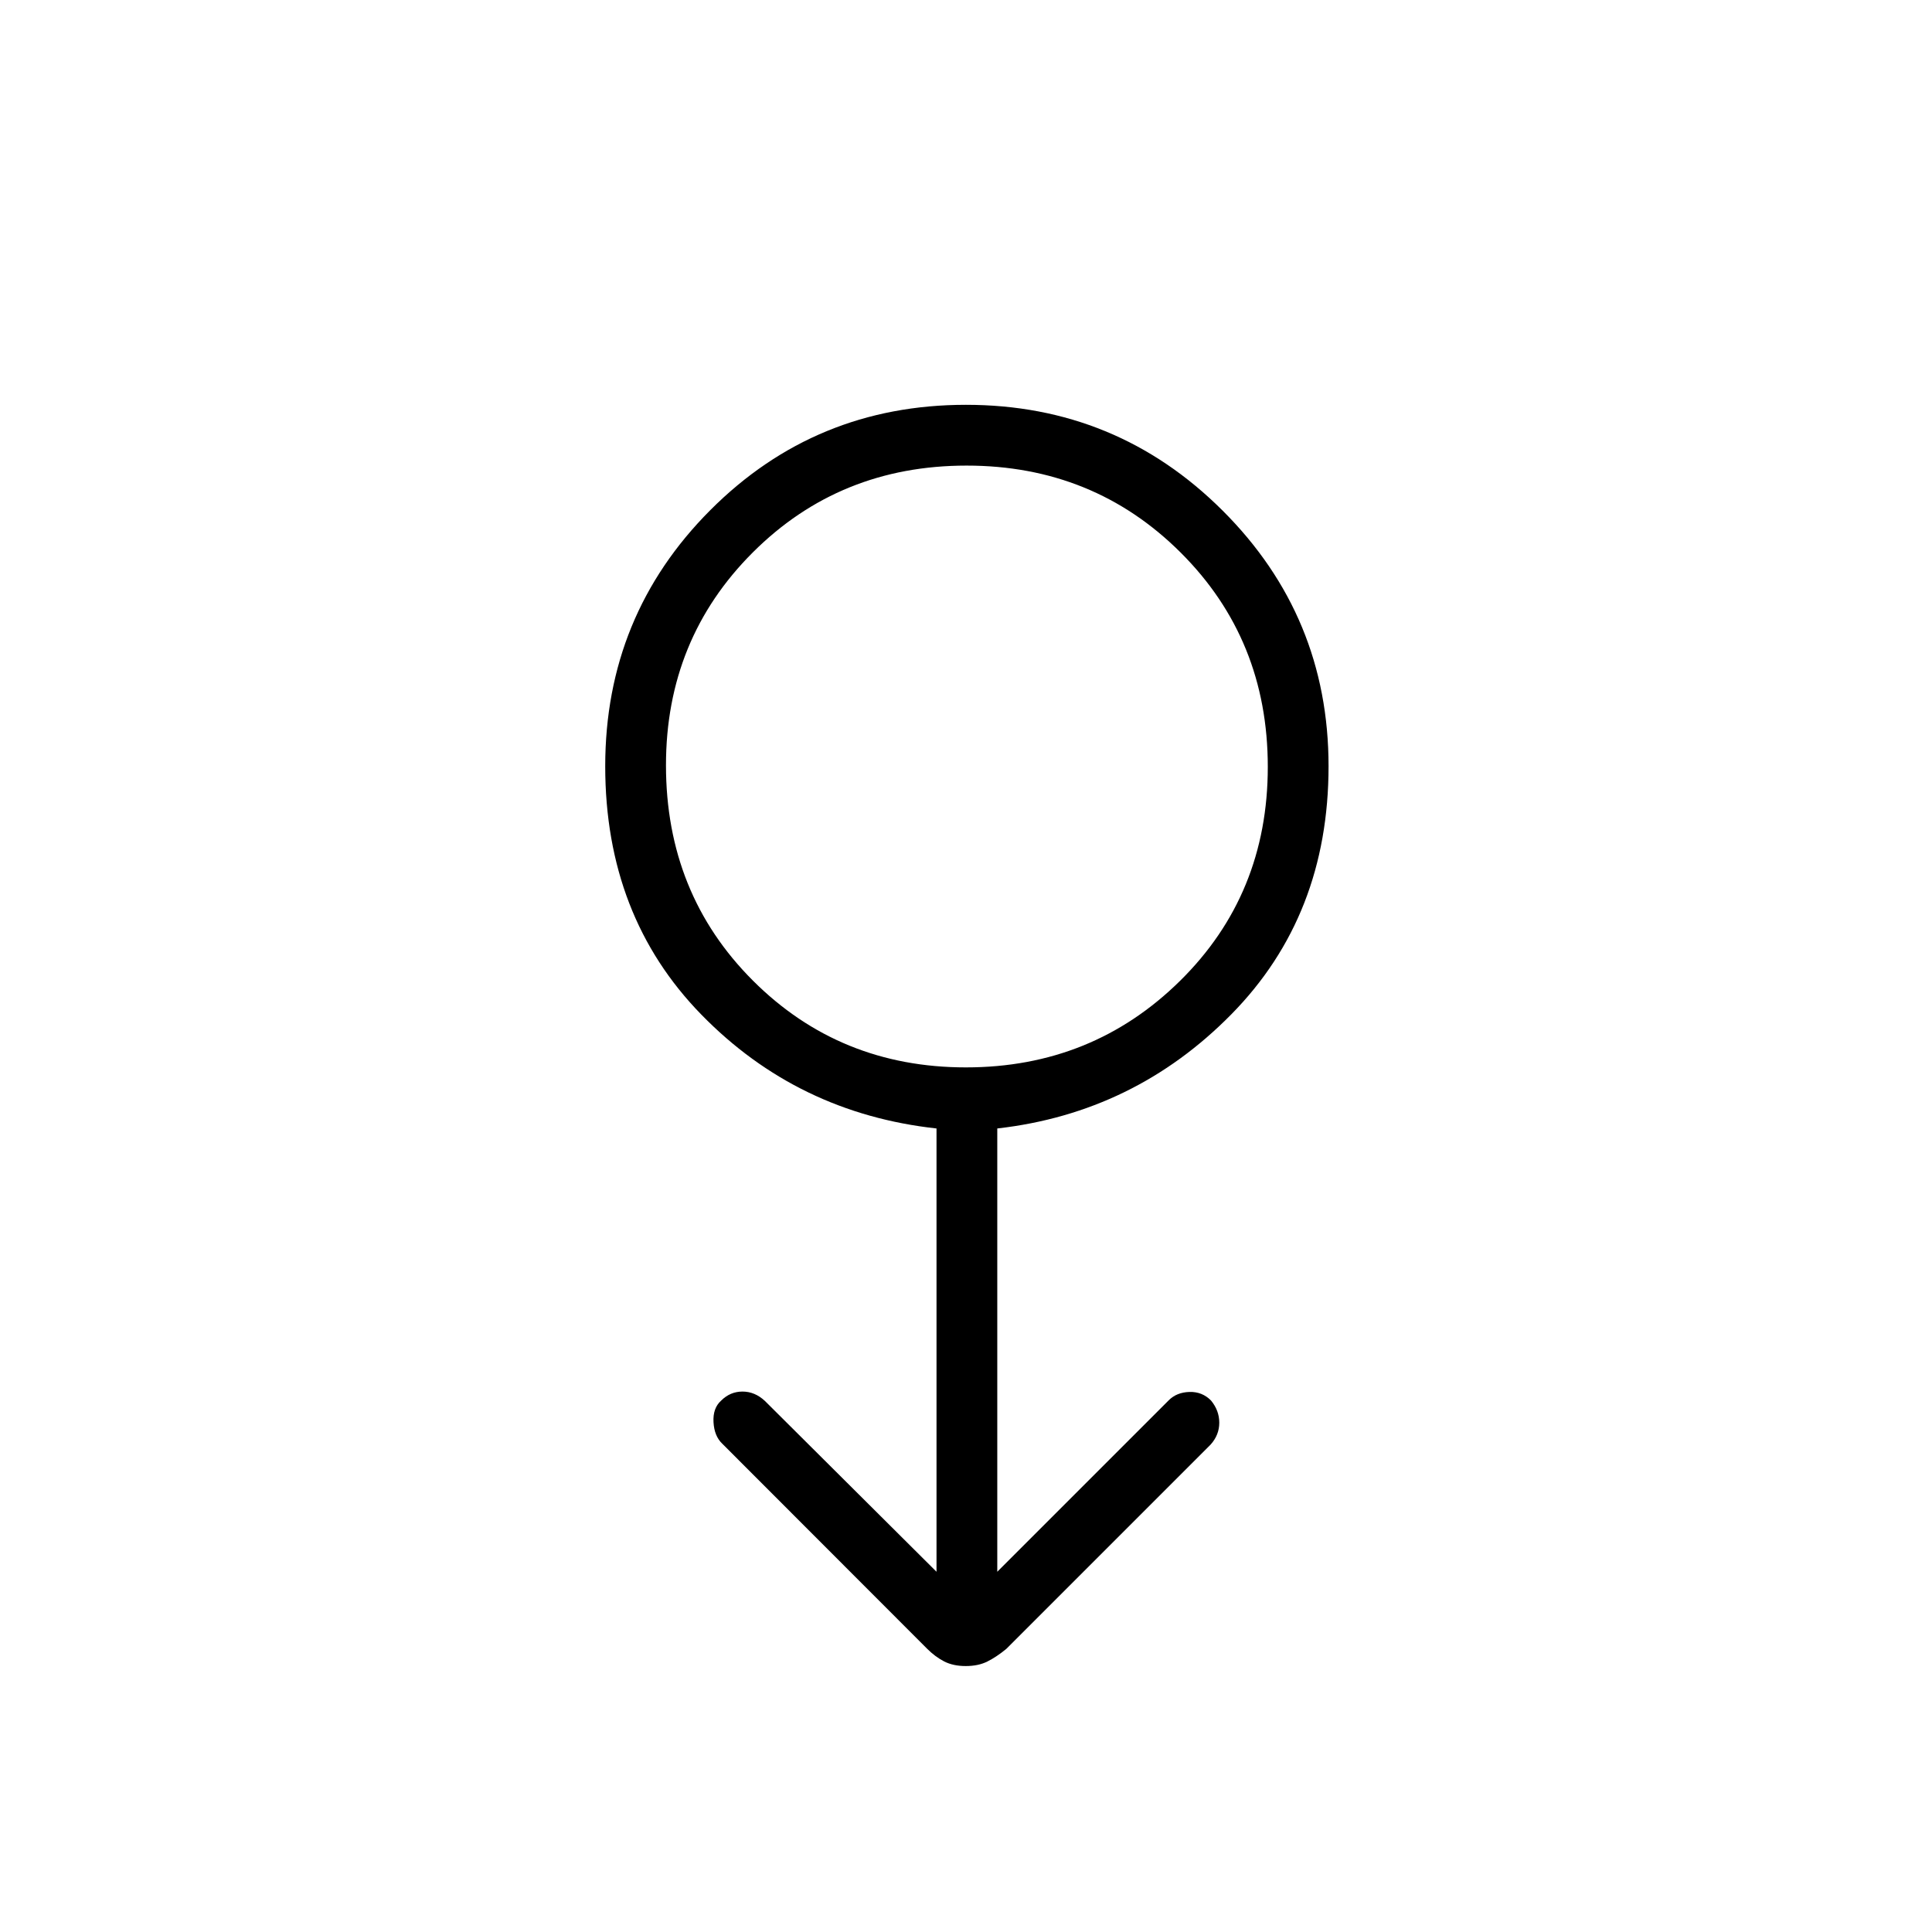 <svg xmlns="http://www.w3.org/2000/svg" height="48" viewBox="0 -960 960 960" width="48"><path d="M479.86-132.15q-6.24 0-10.7-2.29-4.46-2.28-8.53-6.36L358.95-242.58q-4.03-3.79-4.41-10.76-.39-6.98 3.79-10.7 4.48-4.5 10.62-4.5 6.14 0 11.13 4.66L465.35-179v-220.27q-69-7.58-116.81-56.53t-47.81-123.45q0-74.91 52.2-127.25 52.21-52.35 127.04-52.35 74.84 0 127.51 52.53t52.67 127.06q0 74.16-48.25 123.21t-116.36 56.78V-179l85.27-85.27q3.88-3.88 10.22-4.08 6.33-.19 10.71 4.25 4.11 4.98 4.11 11.04 0 6.06-4.27 10.83L500-140.65q-4.88 4-9.39 6.25-4.5 2.25-10.75 2.25Zm.12-297.47q62.75 0 106.37-42.99 43.61-43 43.61-106.35 0-63.35-43.34-106.52-43.33-43.17-106.34-43.17-63.01 0-106.18 43.11-43.18 43.1-43.18 105.79 0 63.79 43.16 106.96 43.15 43.17 105.9 43.17Zm.02-149.96Z"/></svg>